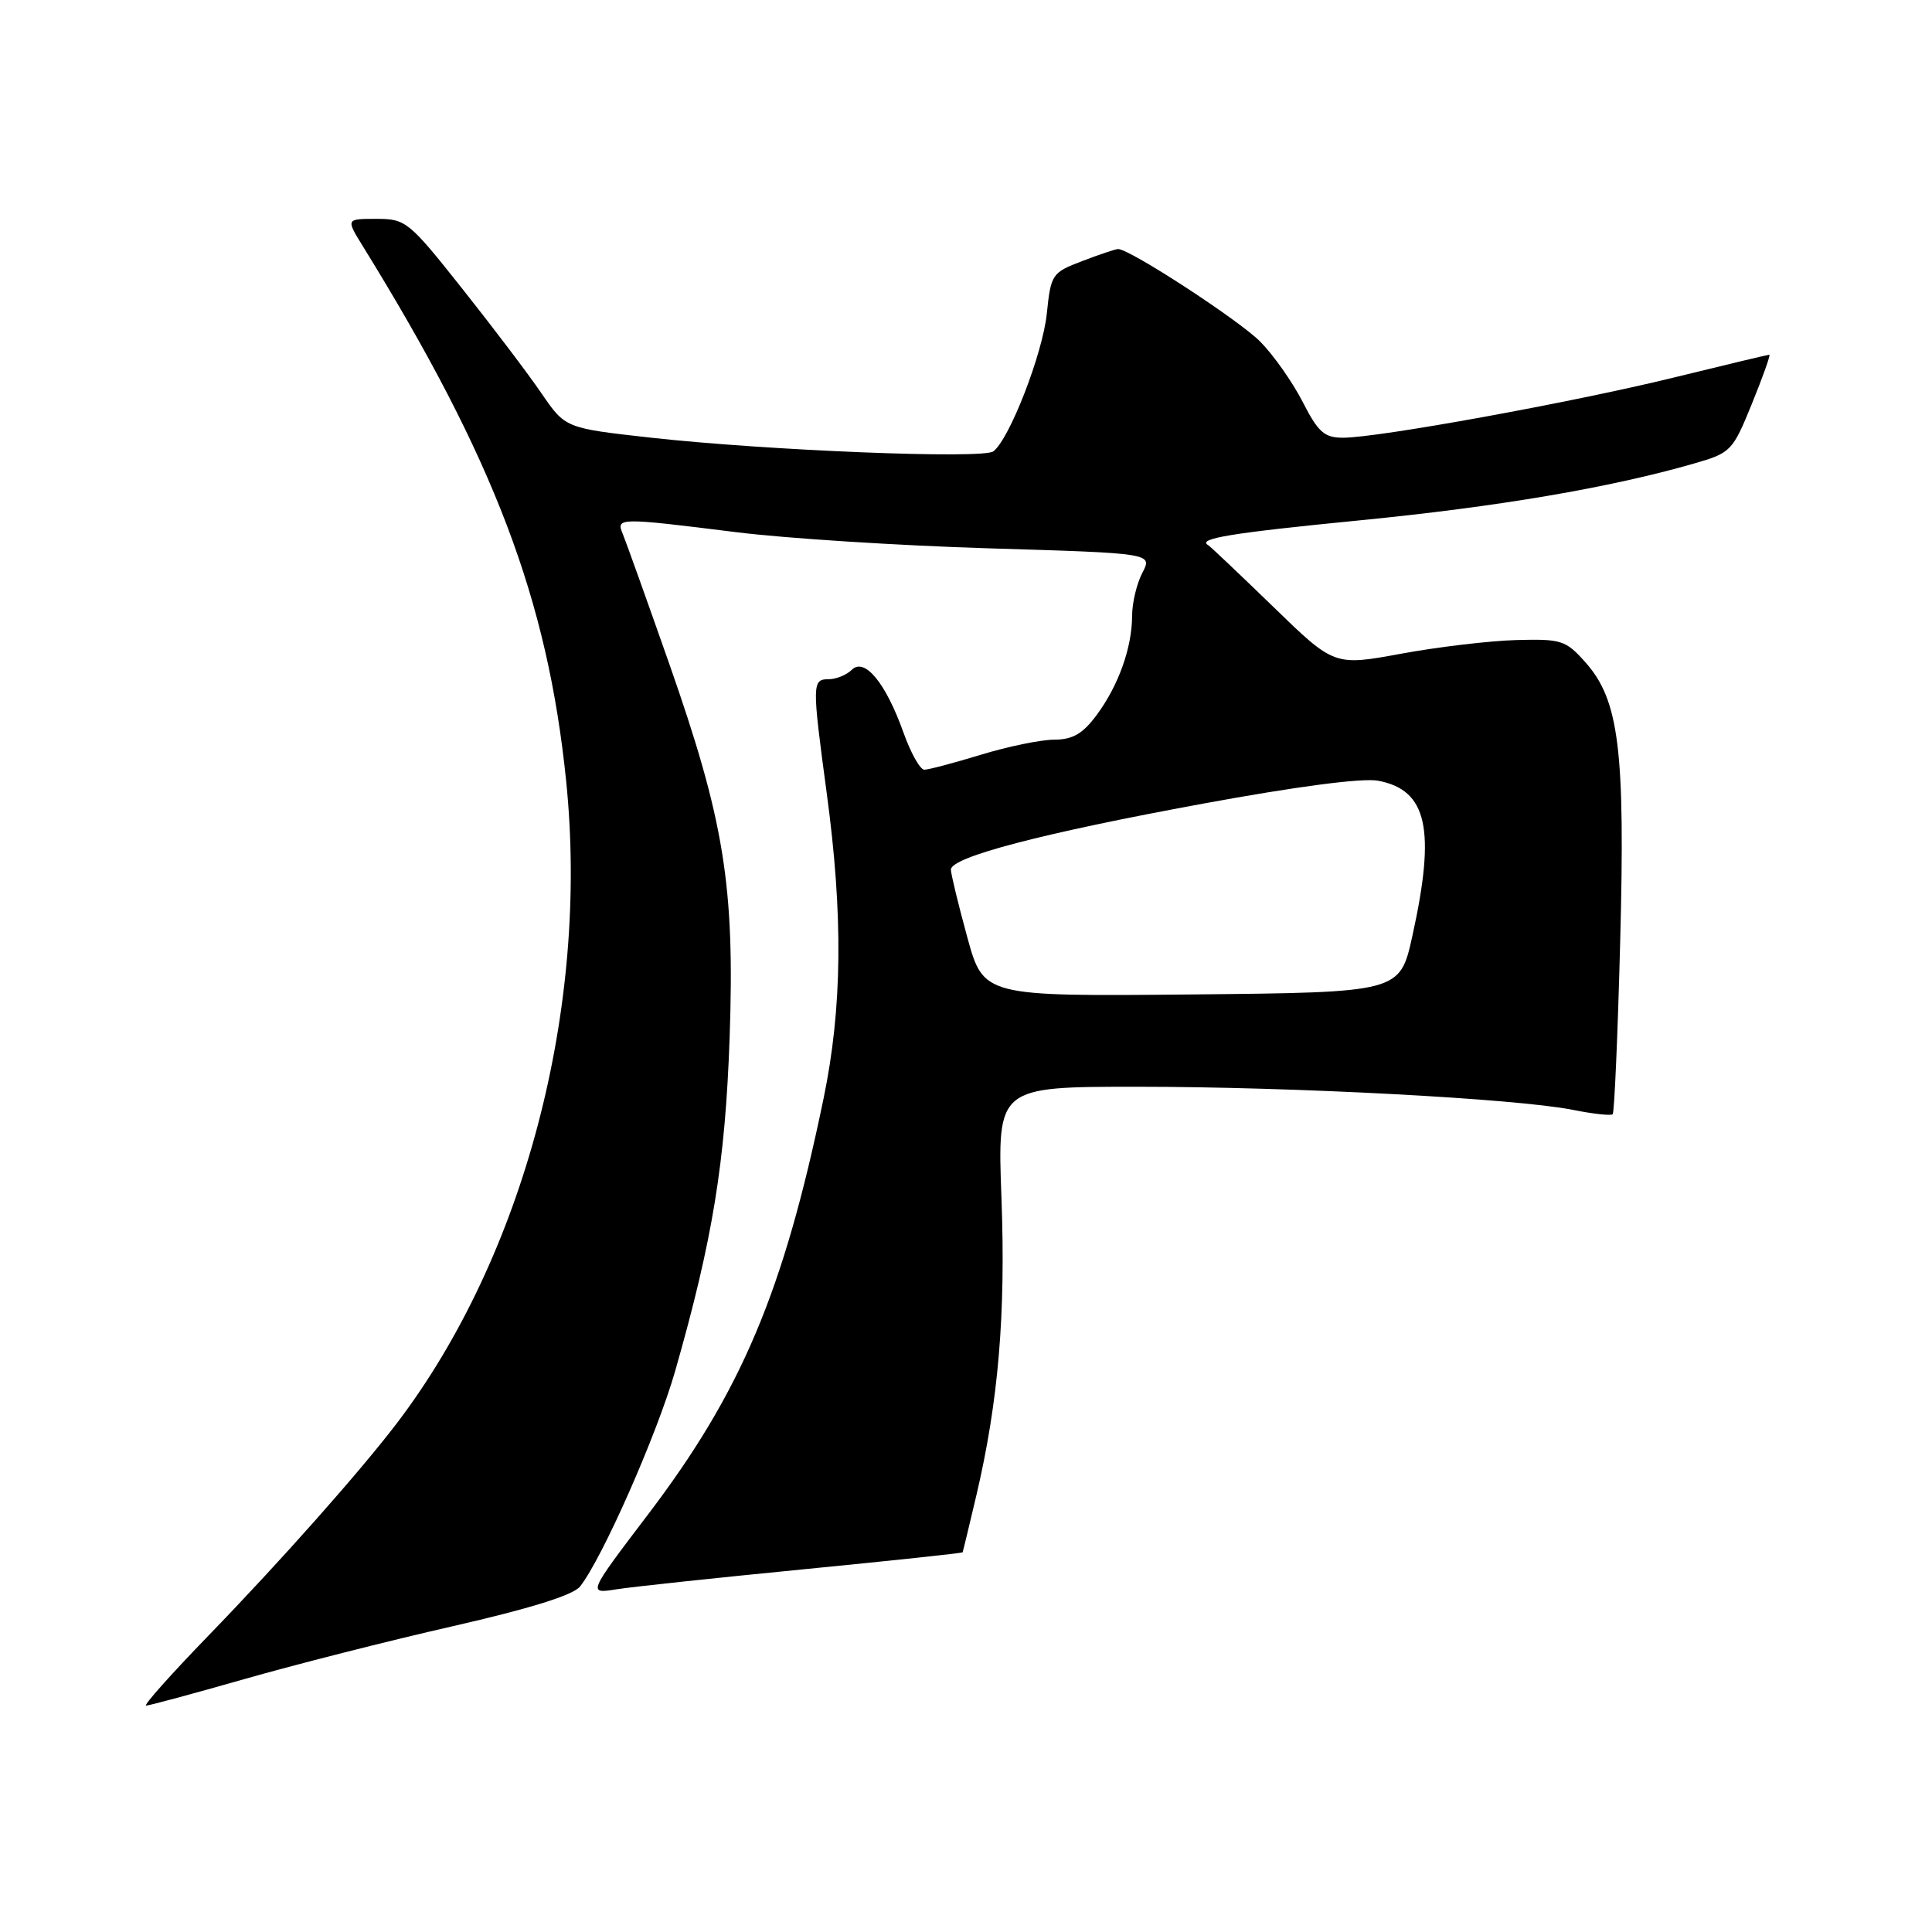 <?xml version="1.0" encoding="UTF-8" standalone="no"?>
<!DOCTYPE svg PUBLIC "-//W3C//DTD SVG 1.1//EN" "http://www.w3.org/Graphics/SVG/1.1/DTD/svg11.dtd" >
<svg xmlns="http://www.w3.org/2000/svg" xmlns:xlink="http://www.w3.org/1999/xlink" version="1.1" viewBox="0 0 256 256">
 <g >
 <path fill="currentColor"
d=" M 32.30 222.51 C 39.01 220.59 51.47 217.42 60.00 215.48 C 70.22 213.15 75.96 211.36 76.86 210.22 C 79.82 206.47 87.08 190.02 89.48 181.61 C 94.44 164.24 96.10 154.02 96.68 137.50 C 97.37 117.36 95.98 108.77 88.65 87.87 C 85.68 79.42 82.92 71.71 82.52 70.75 C 81.61 68.58 81.93 68.57 97.50 70.51 C 104.10 71.34 119.22 72.30 131.11 72.66 C 152.72 73.31 152.72 73.31 151.37 75.90 C 150.62 77.33 150.01 79.90 150.01 81.60 C 150.00 85.83 148.20 90.85 145.31 94.75 C 143.47 97.23 142.14 98.00 139.70 98.01 C 137.94 98.01 133.57 98.91 130.00 100.00 C 126.42 101.09 123.04 101.99 122.48 101.99 C 121.93 102.00 120.69 99.80 119.73 97.11 C 117.38 90.50 114.57 87.08 112.87 88.75 C 112.17 89.44 110.79 90.00 109.80 90.00 C 107.60 90.00 107.59 90.58 109.54 105.06 C 111.74 121.30 111.61 133.57 109.12 145.59 C 103.82 171.18 98.24 184.39 85.87 200.67 C 77.87 211.20 77.87 211.20 81.69 210.59 C 83.78 210.26 94.94 209.07 106.47 207.94 C 118.01 206.81 127.49 205.80 127.55 205.69 C 127.60 205.59 128.42 202.20 129.37 198.16 C 132.30 185.68 133.27 174.17 132.70 158.75 C 132.15 144.00 132.15 144.00 150.67 144.00 C 171.37 144.00 200.93 145.57 208.40 147.06 C 211.09 147.60 213.47 147.86 213.69 147.64 C 213.91 147.42 214.36 137.17 214.68 124.87 C 215.36 99.33 214.54 92.75 210.05 87.73 C 207.46 84.83 206.88 84.65 200.91 84.81 C 197.40 84.91 190.54 85.72 185.66 86.62 C 176.79 88.25 176.79 88.25 168.68 80.37 C 164.21 76.04 160.36 72.39 160.11 72.25 C 158.54 71.37 163.04 70.63 180.16 68.95 C 198.50 67.15 213.37 64.62 224.50 61.41 C 229.35 60.01 229.58 59.78 232.14 53.49 C 233.59 49.92 234.63 47.00 234.45 47.00 C 234.27 47.00 228.58 48.36 221.81 50.02 C 208.41 53.31 182.63 58.00 177.96 58.00 C 175.48 58.00 174.67 57.28 172.61 53.25 C 171.27 50.64 168.75 47.05 167.00 45.28 C 164.20 42.44 149.71 33.00 148.16 33.00 C 147.83 33.00 145.70 33.71 143.41 34.59 C 139.39 36.12 139.25 36.33 138.71 41.54 C 138.16 46.87 133.76 58.20 131.62 59.81 C 130.25 60.85 101.60 59.70 86.21 57.99 C 74.91 56.73 74.91 56.73 71.75 52.12 C 70.02 49.58 65.29 43.34 61.25 38.25 C 54.17 29.32 53.77 29.00 49.87 29.00 C 45.84 29.00 45.84 29.00 48.07 32.61 C 65.48 60.78 72.56 79.40 75.02 103.50 C 78.09 133.57 69.46 166.37 52.65 188.50 C 47.73 194.97 37.22 206.82 27.60 216.75 C 22.67 221.84 18.96 226.00 19.36 226.00 C 19.76 226.00 25.58 224.43 32.30 222.51 Z  M 128.16 124.15 C 126.97 119.81 126.00 115.79 126.00 115.23 C 126.00 113.57 138.06 110.41 159.39 106.49 C 171.78 104.21 180.53 103.06 182.61 103.45 C 189.12 104.68 190.27 109.87 187.15 124.00 C 185.50 131.50 185.50 131.50 157.91 131.77 C 130.32 132.03 130.32 132.03 128.16 124.15 Z "/>
</g>
</svg>